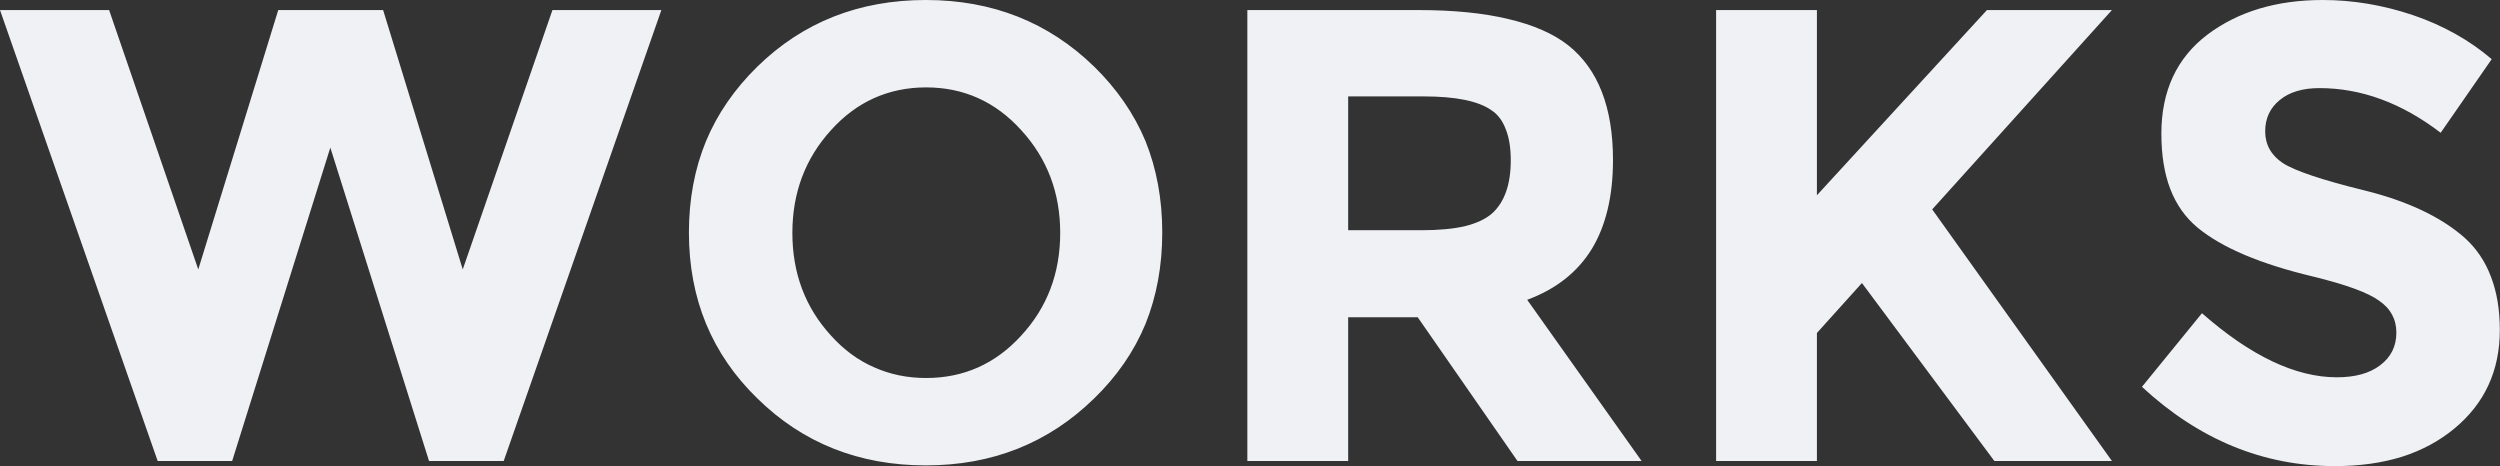 
<svg xmlns="http://www.w3.org/2000/svg" version="1.1" xmlns:xlink="http://www.w3.org/1999/xlink" preserveAspectRatio="none" x="0px" y="0px" width="708px" height="132px" viewBox="0 0 708 132">
<rect x="0" y="0" width="708" height="132" fill="#333333" stroke="none"/>
<defs>
<g id="Layer1_0_FILL">
<path fill="#EFF1F4" stroke="none" d="
M 156.45 2.85
L 131.05 76.3 108.5 2.85 78.8 2.85 56.15 76.3 30.9 2.85 0 2.85 44.65 130.55 65.75 130.55 93.55 41.8 121.5 130.55 142.65 130.55 187.3 2.85 156.45 2.85
M 324.4 91.75
Q 329.15 79.95 329.15 65.85 329.15 51.75 324.4 39.95 319.55 28.35 309.85 18.85 290.45 0 262.2 0 233.8 0 214.5 18.85 204.8 28.35 199.95 39.95 195.1 51.75 195.1 65.85 195.1 94 214.5 112.85 233.8 131.8 262.2 131.8 290.45 131.8 309.85 112.85 319.55 103.45 324.4 91.75
M 247.5 27.8
Q 254.3 24.75 262.25 24.75 278.25 24.75 289.2 36.85 300.25 48.9 300.25 65.95 300.25 83.1 289.2 95.05 278.25 107.05 262.25 107.05 254.3 107.05 247.5 104 240.75 101.05 235.35 95.05 224.4 83.1 224.4 65.95 224.4 48.9 235.35 36.85 240.75 30.85 247.5 27.8
M 444.15 12.85
Q 437.85 7.9 427.2 5.4 416.65 2.85 401.7 2.85
L 353.25 2.85 353.25 130.55 381.8 130.55 381.8 89.85 401.5 89.85 429.75 130.55 464.9 130.55 432.5 84.9
Q 444.7 80.4 450.8 70.5 456.8 60.6 456.8 45.3 456.8 22.95 444.15 12.85
M 426.45 36.65
Q 427.85 40.15 427.85 45.4 427.85 55.65 422.55 60.45 419.85 62.8 414.9 64.05 409.9 65.2 402.55 65.2
L 381.8 65.2 381.8 27.3 403.1 27.3
Q 416.8 27.3 422.35 31.2 425.1 33 426.45 36.65
M 514.55 2.85
L 486 2.85 486 130.55 514.55 130.55 514.55 94.3 527.3 80.15 564.8 130.55 598.1 130.55 547.2 59.3 598.1 2.85 562.7 2.85 514.55 55.3 514.55 2.85
M 691.2 37.6
L 705.65 16.75
Q 696.15 8.65 683.4 4.3 670.65 0 657.8 0 638.2 0 625.15 9.8 612.1 19.7 612.1 37.85 612.1 47 614.65 53.6 617.25 60.25 622.4 64.5 632.75 73 655 78.3 669.1 81.75 673.75 85.15 678.65 88.5 678.65 94.2 678.65 100 674.05 103.45 669.6 106.85 661.8 106.85 644.25 106.85 623.6 88.7
L 606.6 109.55
Q 630.85 132 661.2 132 671.75 132 680.25 129.35 688.7 126.65 695.1 121.35 707.95 110.7 707.95 93.45 707.95 84.9 705.45 78.4 703 71.85 697.95 67.3 687.85 58.45 669.7 53.95 651.6 49.5 646.45 46.15 641.5 42.8 641.5 37.2 641.5 31.7 645.6 28.35 649.7 24.95 656.85 24.95 674.65 24.95 691.2 37.6 Z"/>
</g>
</defs>

<g transform="matrix( 1, 0, 0, 1, 0,0) ">
<use xlink:href="#Layer1_0_FILL"/>
</g>
</svg>
